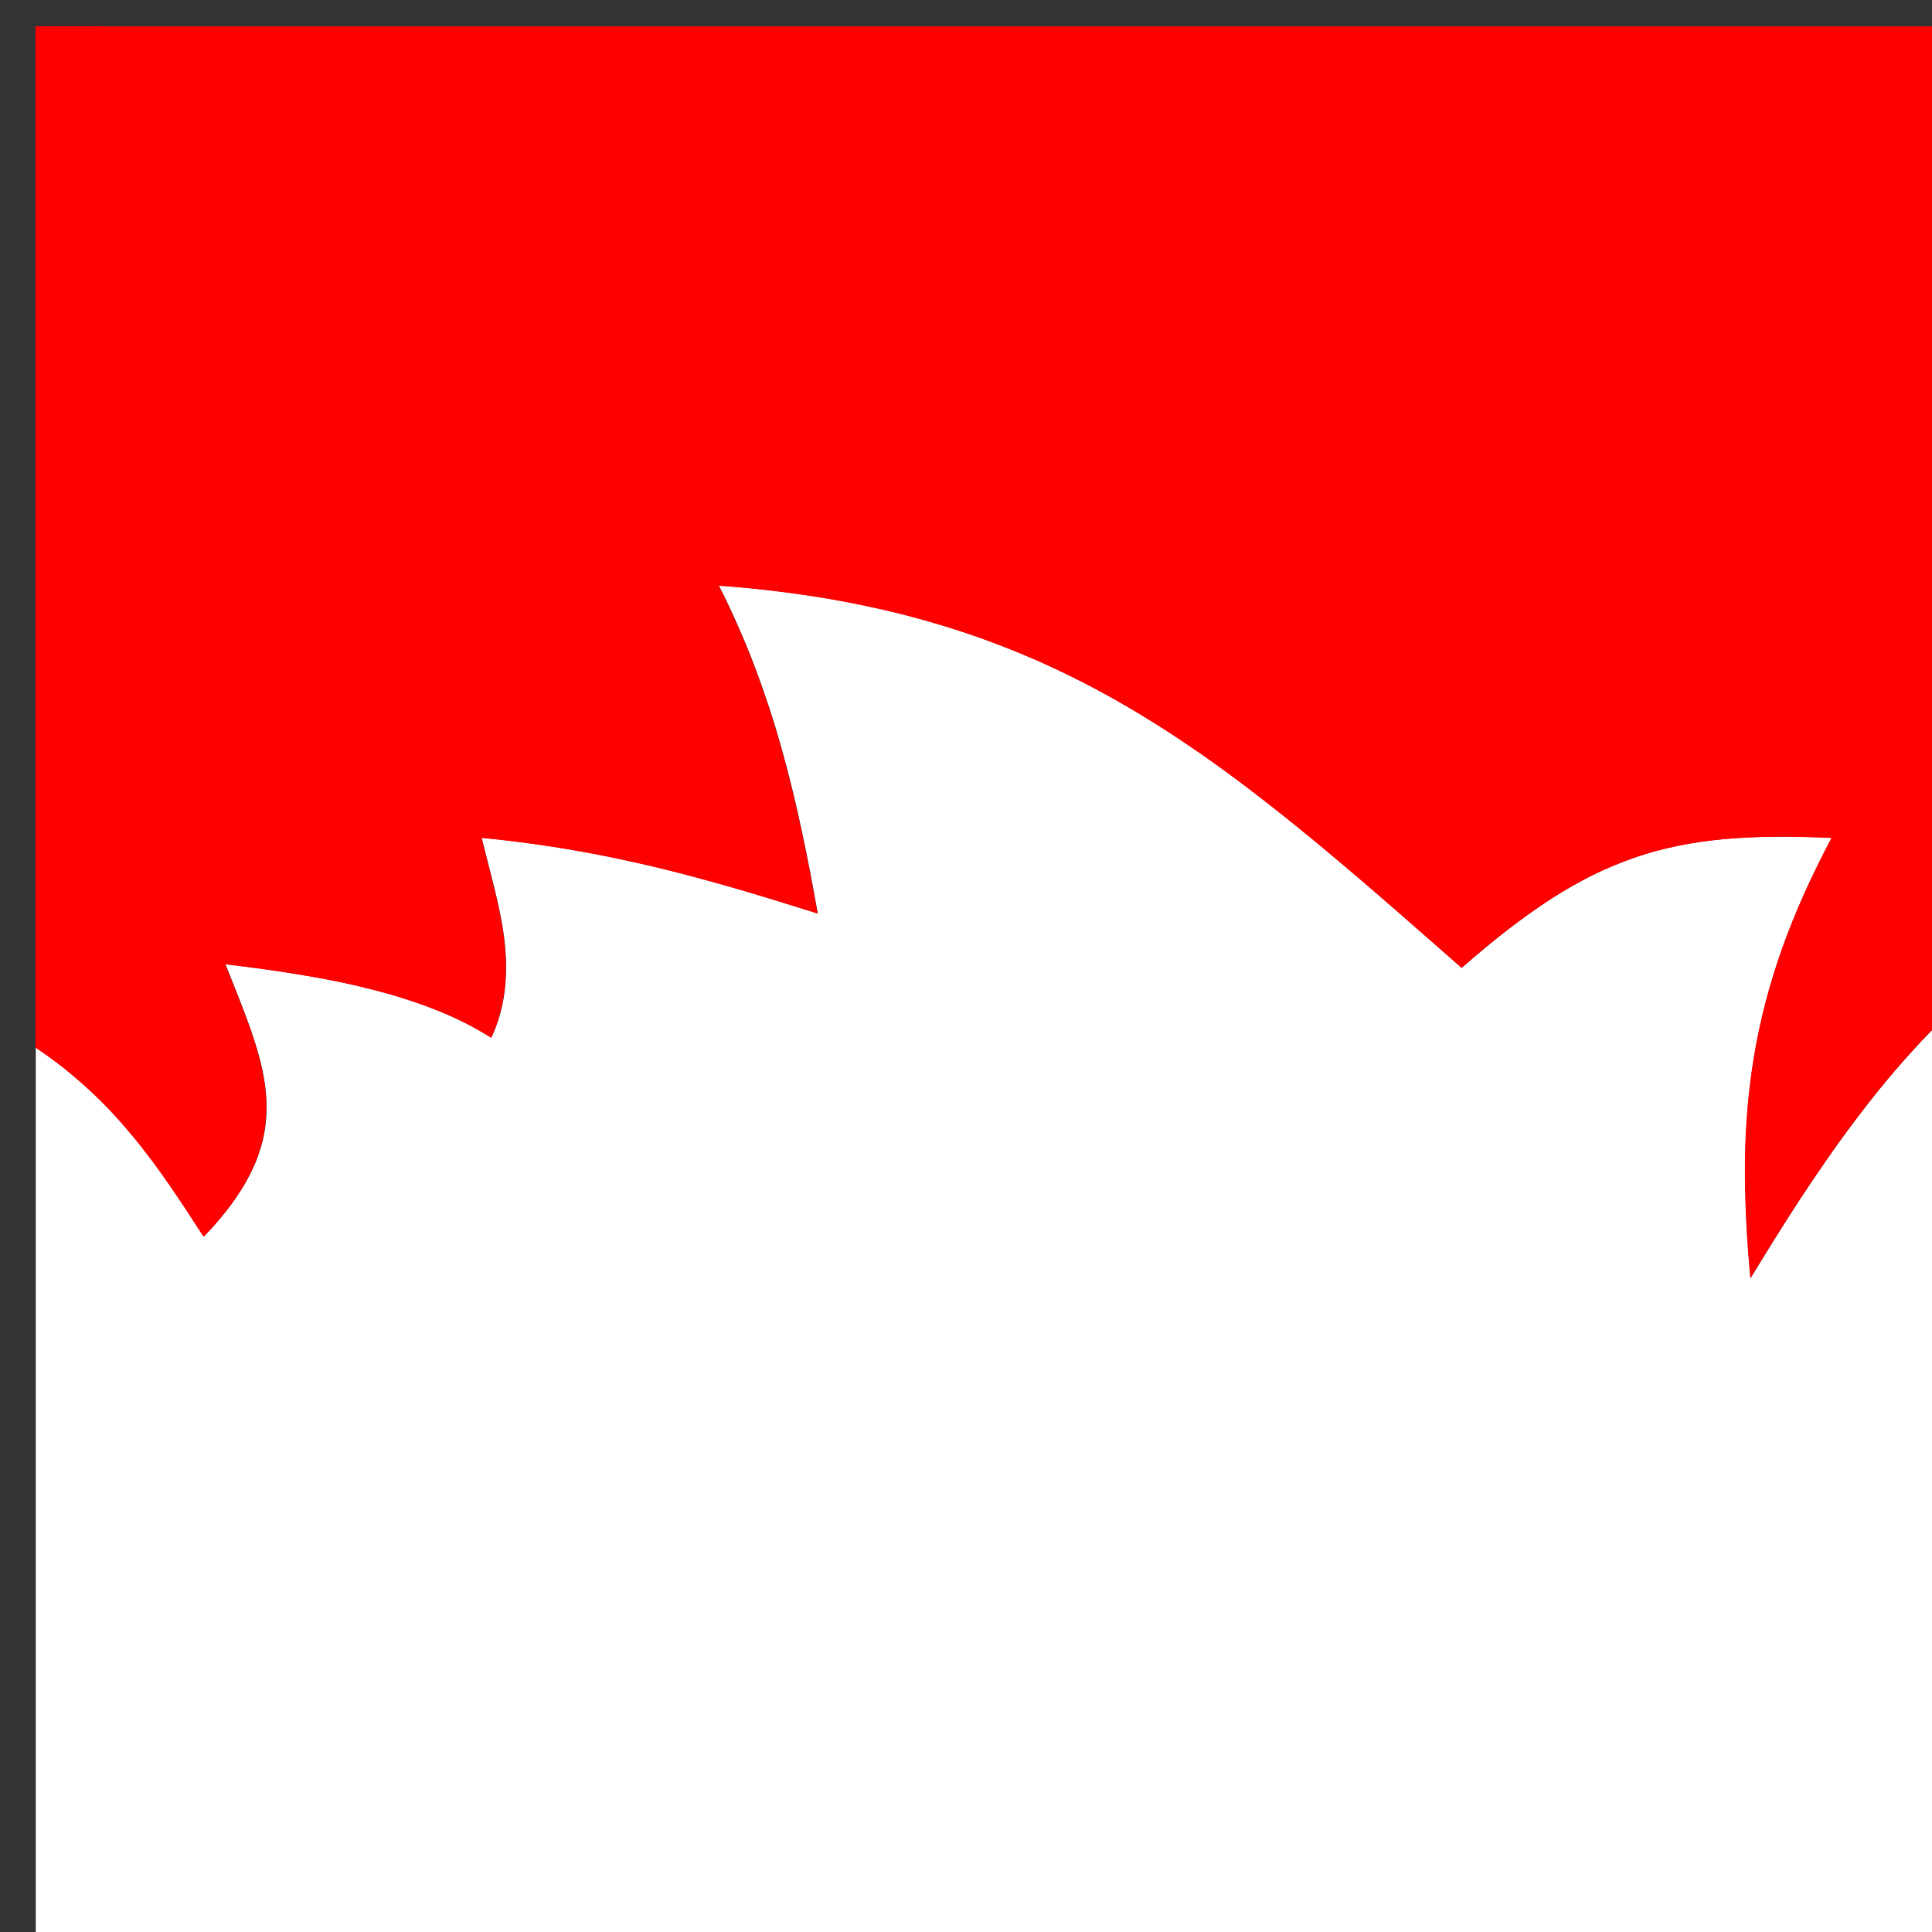 <?xml version="1.0" encoding="UTF-8" standalone="no"?>
<!-- Created with Inkscape (http://www.inkscape.org/) -->

<svg
   width="50"
   height="50"
   viewBox="0 0 13.229 13.229"
   version="1.1"
   id="svg5"
   inkscape:version="1.1.1 (3bf5ae0d25, 2021-09-20)"
   sodipodi:docname="sydneyswanslogosvg.svg"
   xmlns:inkscape="http://www.inkscape.org/namespaces/inkscape"
   xmlns:sodipodi="http://sodipodi.sourceforge.net/DTD/sodipodi-0.dtd"
   xmlns="http://www.w3.org/2000/svg"
   xmlns:svg="http://www.w3.org/2000/svg">
  <rect x="0" y="0" width="13.229" height="13.229" fill="#333333" stroke="none"/>
  <sodipodi:namedview
     id="namedview7"
     pagecolor="#ffffff"
     bordercolor="#666666"
     borderopacity="1.0"
     inkscape:pageshadow="2"
     inkscape:pageopacity="0.0"
     inkscape:pagecheckerboard="false"
     inkscape:document-units="px"
     showgrid="false"
     showborder="true"
     units="px"
     inkscape:zoom="8.9500195"
     inkscape:cx="31.675908"
     inkscape:cy="26.536255"
     inkscape:window-width="1920"
     inkscape:window-height="1057"
     inkscape:window-x="-8"
     inkscape:window-y="-8"
     inkscape:window-maximized="1"
     inkscape:current-layer="layer1"
     inkscape:snap-bbox="true"
     inkscape:bbox-nodes="true"
     inkscape:bbox-paths="true"
     inkscape:snap-bbox-edge-midpoints="true"
     inkscape:snap-bbox-midpoints="true"
     inkscape:object-paths="true"
     inkscape:snap-intersection-paths="true"
     inkscape:snap-smooth-nodes="true"
     inkscape:snap-midpoints="true"
     inkscape:snap-object-midpoints="true"
     inkscape:snap-center="true"
     inkscape:snap-text-baseline="true"
     fit-margin-top="0"
     fit-margin-left="0"
     fit-margin-right="0"
     fit-margin-bottom="0" />
  <defs
     id="defs2" />
  <g
     inkscape:label="Layer 1"
     inkscape:groupmode="layer"
     id="layer1"
     transform="translate(-154.26,-114.46)">
    <path
       id="rect888"
       style="fill:#ffffff;stroke-width:1;stroke-linejoin:round;stop-color:#000000"
       d="m 633.031,457.604 c -0.138,0.12 -0.273,0.242 -0.408,0.367 -0.135,0.125 -0.269,0.252 -0.4,0.383 -0.132,0.13 -0.262,0.263 -0.391,0.398 -0.129,0.135 -0.255,0.274 -0.381,0.414 -0.126,0.14 -0.252,0.281 -0.375,0.426 -0.123,0.144 -0.246,0.291 -0.367,0.439 -0.121,0.149 -0.241,0.299 -0.359,0.451 -0.119,0.152 -0.237,0.307 -0.354,0.463 -0.117,0.156 -0.233,0.313 -0.348,0.473 -0.115,0.159 -0.227,0.32 -0.34,0.482 -0.226,0.325 -0.45,0.657 -0.67,0.992 -0.22,0.335 -0.435,0.674 -0.65,1.018 -0.215,0.344 -0.429,0.691 -0.641,1.041 -0.025,-0.267 -0.048,-0.53 -0.066,-0.789 -0.019,-0.259 -0.033,-0.513 -0.045,-0.764 -0.012,-0.251 -0.021,-0.498 -0.025,-0.742 -0.005,-0.245 -0.007,-0.488 -0.004,-0.727 0.003,-0.239 0.01,-0.475 0.021,-0.709 0.011,-0.234 0.027,-0.466 0.047,-0.697 0.02,-0.231 0.045,-0.461 0.074,-0.689 0.029,-0.228 0.063,-0.455 0.102,-0.682 0.039,-0.227 0.082,-0.452 0.131,-0.678 0.049,-0.226 0.103,-0.452 0.162,-0.678 0.059,-0.226 0.125,-0.452 0.195,-0.68 0.07,-0.228 0.145,-0.456 0.227,-0.686 0.082,-0.23 0.17,-0.462 0.264,-0.695 0.094,-0.233 0.193,-0.468 0.299,-0.705 0.106,-0.237 0.219,-0.476 0.338,-0.719 0.119,-0.243 0.243,-0.489 0.375,-0.738 -0.26,-0.012 -0.511,-0.02 -0.756,-0.025 -0.244,-0.005 -0.481,-0.008 -0.711,-0.006 -0.23,0.002 -0.454,0.009 -0.672,0.019 -0.218,0.01 -0.431,0.024 -0.639,0.043 -0.207,0.019 -0.409,0.043 -0.607,0.072 -0.198,0.029 -0.393,0.062 -0.584,0.102 -0.191,0.039 -0.379,0.083 -0.564,0.133 -0.093,0.025 -0.186,0.052 -0.277,0.08 -0.092,0.028 -0.183,0.059 -0.273,0.09 -0.091,0.031 -0.181,0.064 -0.271,0.098 -0.09,0.034 -0.178,0.07 -0.268,0.107 -0.179,0.075 -0.359,0.154 -0.537,0.242 -0.178,0.088 -0.356,0.183 -0.535,0.285 -0.179,0.102 -0.361,0.211 -0.543,0.328 -0.182,0.117 -0.364,0.243 -0.551,0.375 -0.186,0.132 -0.376,0.271 -0.568,0.42 -0.192,0.149 -0.388,0.305 -0.588,0.471 -0.2,0.166 -0.404,0.34 -0.613,0.523 -0.392,-0.344 -0.777,-0.682 -1.154,-1.012 -0.377,-0.33 -0.748,-0.654 -1.113,-0.969 -0.366,-0.315 -0.727,-0.622 -1.084,-0.922 -0.357,-0.3 -0.712,-0.592 -1.064,-0.875 -0.176,-0.142 -0.352,-0.28 -0.527,-0.418 -0.176,-0.138 -0.35,-0.273 -0.525,-0.406 -0.175,-0.133 -0.352,-0.266 -0.527,-0.395 -0.176,-0.129 -0.351,-0.256 -0.527,-0.381 -0.176,-0.125 -0.352,-0.245 -0.529,-0.365 -0.177,-0.12 -0.355,-0.238 -0.533,-0.354 -0.179,-0.116 -0.359,-0.229 -0.539,-0.34 -0.18,-0.111 -0.36,-0.22 -0.543,-0.326 -0.183,-0.106 -0.368,-0.211 -0.553,-0.312 -0.185,-0.101 -0.37,-0.2 -0.559,-0.297 -0.188,-0.097 -0.379,-0.19 -0.57,-0.281 -0.192,-0.092 -0.385,-0.181 -0.58,-0.268 -0.196,-0.087 -0.394,-0.17 -0.594,-0.252 -0.2,-0.082 -0.401,-0.16 -0.605,-0.236 -0.204,-0.076 -0.412,-0.15 -0.621,-0.221 -0.21,-0.071 -0.422,-0.139 -0.637,-0.205 -0.215,-0.066 -0.433,-0.129 -0.654,-0.189 -0.221,-0.06 -0.445,-0.119 -0.672,-0.174 -0.227,-0.055 -0.457,-0.105 -0.691,-0.154 -0.234,-0.049 -0.472,-0.097 -0.713,-0.141 -0.241,-0.044 -0.486,-0.083 -0.734,-0.121 -0.249,-0.038 -0.501,-0.073 -0.758,-0.105 -0.257,-0.032 -0.516,-0.062 -0.781,-0.088 -0.265,-0.026 -0.535,-0.048 -0.809,-0.068 0.091,0.179 0.179,0.358 0.264,0.537 0.085,0.179 0.166,0.359 0.244,0.537 0.078,0.178 0.154,0.355 0.227,0.533 0.072,0.178 0.142,0.356 0.209,0.533 0.067,0.178 0.131,0.356 0.193,0.533 0.062,0.177 0.122,0.354 0.18,0.531 0.057,0.177 0.113,0.353 0.166,0.529 0.053,0.177 0.103,0.353 0.152,0.529 0.049,0.176 0.097,0.353 0.143,0.529 0.046,0.176 0.09,0.352 0.133,0.527 0.085,0.351 0.164,0.702 0.238,1.053 0.075,0.351 0.146,0.701 0.213,1.051 0.067,0.35 0.13,0.699 0.193,1.049 -0.33,-0.104 -0.66,-0.206 -0.992,-0.309 -0.332,-0.102 -0.666,-0.204 -1.004,-0.303 -0.337,-0.099 -0.678,-0.194 -1.023,-0.287 -0.345,-0.093 -0.694,-0.185 -1.049,-0.271 -0.355,-0.086 -0.716,-0.167 -1.084,-0.244 -0.184,-0.039 -0.369,-0.077 -0.557,-0.113 -0.188,-0.036 -0.379,-0.07 -0.57,-0.104 -0.192,-0.033 -0.384,-0.065 -0.58,-0.096 -0.196,-0.03 -0.393,-0.059 -0.594,-0.086 -0.2,-0.027 -0.404,-0.052 -0.609,-0.076 -0.205,-0.024 -0.412,-0.046 -0.623,-0.066 0.106,0.431 0.223,0.862 0.328,1.293 0.053,0.215 0.102,0.429 0.145,0.645 0.021,0.108 0.043,0.217 0.061,0.324 0.018,0.108 0.033,0.215 0.047,0.322 0.014,0.108 0.025,0.215 0.033,0.322 0.008,0.108 0.015,0.217 0.018,0.324 0.003,0.108 2.9e-4,0.215 -0.004,0.322 -0.004,0.108 -0.012,0.215 -0.023,0.322 -0.012,0.108 -0.027,0.217 -0.047,0.324 -0.02,0.108 -0.043,0.215 -0.072,0.322 -0.029,0.108 -0.063,0.217 -0.102,0.324 -0.039,0.108 -0.084,0.215 -0.133,0.322 -0.11,-0.07 -0.223,-0.138 -0.338,-0.203 -0.115,-0.065 -0.233,-0.127 -0.354,-0.188 -0.12,-0.06 -0.244,-0.12 -0.369,-0.176 -0.125,-0.056 -0.253,-0.109 -0.383,-0.16 -0.13,-0.052 -0.262,-0.101 -0.396,-0.148 -0.134,-0.048 -0.272,-0.093 -0.41,-0.137 -0.139,-0.044 -0.278,-0.087 -0.42,-0.127 -0.142,-0.04 -0.288,-0.078 -0.434,-0.115 -0.146,-0.037 -0.294,-0.073 -0.443,-0.107 -0.149,-0.034 -0.299,-0.067 -0.451,-0.098 -0.305,-0.062 -0.616,-0.117 -0.932,-0.17 -0.315,-0.052 -0.635,-0.102 -0.959,-0.146 -0.324,-0.045 -0.652,-0.086 -0.982,-0.125 0.135,0.34 0.267,0.666 0.389,0.979 0.061,0.156 0.118,0.308 0.174,0.459 0.055,0.151 0.108,0.299 0.156,0.445 0.048,0.146 0.093,0.291 0.133,0.434 0.04,0.142 0.074,0.282 0.104,0.422 0.029,0.14 0.054,0.278 0.072,0.416 0.009,0.069 0.016,0.137 0.021,0.205 0.006,0.069 0.009,0.137 0.012,0.205 0.002,0.068 0.003,0.137 0.002,0.205 -10e-4,0.068 -0.005,0.137 -0.01,0.205 -0.005,0.068 -0.013,0.138 -0.021,0.207 -0.009,0.069 -0.02,0.136 -0.033,0.205 -0.013,0.069 -0.027,0.138 -0.045,0.207 -0.018,0.069 -0.038,0.139 -0.061,0.209 -0.022,0.07 -0.045,0.141 -0.072,0.211 -0.027,0.07 -0.056,0.14 -0.088,0.211 -0.032,0.071 -0.065,0.143 -0.102,0.215 -0.037,0.072 -0.077,0.146 -0.119,0.219 -0.042,0.073 -0.087,0.145 -0.135,0.219 -0.048,0.074 -0.097,0.149 -0.15,0.225 -0.053,0.075 -0.111,0.152 -0.17,0.229 -0.059,0.077 -0.12,0.154 -0.186,0.232 -0.065,0.078 -0.134,0.157 -0.205,0.236 -0.071,0.08 -0.147,0.159 -0.225,0.24 -0.141,-0.219 -0.283,-0.436 -0.426,-0.654 -0.143,-0.218 -0.289,-0.436 -0.438,-0.652 -0.149,-0.216 -0.301,-0.43 -0.459,-0.643 -0.079,-0.106 -0.16,-0.211 -0.242,-0.316 -0.082,-0.105 -0.166,-0.211 -0.252,-0.314 -0.086,-0.104 -0.172,-0.206 -0.262,-0.309 -0.089,-0.102 -0.182,-0.204 -0.275,-0.305 -0.094,-0.101 -0.19,-0.2 -0.289,-0.299 -0.099,-0.099 -0.201,-0.196 -0.305,-0.293 -0.104,-0.097 -0.211,-0.191 -0.32,-0.285 -0.11,-0.094 -0.222,-0.189 -0.338,-0.281 -0.116,-0.092 -0.235,-0.182 -0.357,-0.271 -0.123,-0.089 -0.249,-0.177 -0.379,-0.264 v 23.609 h 50 z"
       transform="scale(0.265)" />
    <path
       id="path1892"
       style="fill:#ff0000;stroke-width:1;stroke-linejoin:round;stop-color:#000000"
       d="m 583.031,432.604 v 26.391 c 0.13,0.087 0.256,0.174 0.379,0.264 0.123,0.089 0.241,0.179 0.357,0.271 0.116,0.092 0.228,0.187 0.338,0.281 0.11,0.094 0.216,0.189 0.32,0.285 0.104,0.097 0.206,0.194 0.305,0.293 0.099,0.099 0.195,0.198 0.289,0.299 0.094,0.101 0.186,0.202 0.275,0.305 0.089,0.102 0.176,0.205 0.262,0.309 0.086,0.104 0.17,0.209 0.252,0.314 0.082,0.105 0.163,0.21 0.242,0.316 0.158,0.212 0.31,0.427 0.459,0.643 0.149,0.216 0.294,0.434 0.438,0.652 0.143,0.218 0.285,0.435 0.426,0.654 0.078,-0.081 0.153,-0.161 0.225,-0.24 0.071,-0.08 0.14,-0.158 0.205,-0.236 0.065,-0.078 0.126,-0.156 0.186,-0.232 0.059,-0.077 0.117,-0.153 0.17,-0.229 0.053,-0.075 0.103,-0.151 0.15,-0.225 0.048,-0.074 0.093,-0.146 0.135,-0.219 0.042,-0.073 0.082,-0.147 0.119,-0.219 0.037,-0.072 0.07,-0.144 0.102,-0.215 0.032,-0.071 0.061,-0.141 0.088,-0.211 0.027,-0.07 0.05,-0.141 0.072,-0.211 0.022,-0.07 0.043,-0.14 0.061,-0.209 0.018,-0.069 0.032,-0.138 0.045,-0.207 0.013,-0.069 0.024,-0.137 0.033,-0.205 0.009,-0.069 0.016,-0.139 0.021,-0.207 0.005,-0.068 0.009,-0.137 0.01,-0.205 10e-4,-0.068 3.7e-4,-0.137 -0.002,-0.205 -0.002,-0.068 -0.006,-0.137 -0.012,-0.205 -0.006,-0.069 -0.013,-0.136 -0.021,-0.205 -0.018,-0.138 -0.043,-0.276 -0.072,-0.416 -0.029,-0.14 -0.064,-0.28 -0.104,-0.422 -0.04,-0.142 -0.085,-0.288 -0.133,-0.434 -0.048,-0.146 -0.101,-0.295 -0.156,-0.445 -0.055,-0.151 -0.113,-0.303 -0.174,-0.459 -0.122,-0.312 -0.254,-0.638 -0.389,-0.979 0.33,0.039 0.658,0.08 0.982,0.125 0.324,0.045 0.644,0.094 0.959,0.146 0.315,0.052 0.627,0.108 0.932,0.17 0.152,0.031 0.302,0.064 0.451,0.098 0.149,0.034 0.297,0.07 0.443,0.107 0.146,0.037 0.291,0.075 0.434,0.115 0.142,0.04 0.281,0.083 0.42,0.127 0.139,0.044 0.276,0.089 0.41,0.137 0.134,0.048 0.266,0.097 0.396,0.148 0.13,0.052 0.257,0.104 0.383,0.16 0.125,0.056 0.249,0.115 0.369,0.176 0.12,0.06 0.238,0.122 0.354,0.188 0.115,0.065 0.228,0.133 0.338,0.203 0.049,-0.108 0.094,-0.215 0.133,-0.322 0.039,-0.108 0.073,-0.217 0.102,-0.324 0.029,-0.108 0.052,-0.215 0.072,-0.322 0.02,-0.108 0.035,-0.217 0.047,-0.324 0.012,-0.108 0.019,-0.215 0.023,-0.322 0.004,-0.108 0.006,-0.215 0.004,-0.322 -0.002,-0.108 -0.009,-0.217 -0.018,-0.324 -0.008,-0.108 -0.02,-0.215 -0.033,-0.322 -0.013,-0.108 -0.029,-0.215 -0.047,-0.322 -0.018,-0.108 -0.039,-0.217 -0.061,-0.324 -0.043,-0.215 -0.092,-0.429 -0.145,-0.645 -0.105,-0.431 -0.222,-0.862 -0.328,-1.293 0.211,0.02 0.418,0.043 0.623,0.066 0.205,0.024 0.409,0.049 0.609,0.076 0.2,0.027 0.398,0.056 0.594,0.086 0.196,0.03 0.389,0.062 0.58,0.096 0.192,0.033 0.383,0.067 0.57,0.104 0.188,0.036 0.373,0.075 0.557,0.113 0.368,0.077 0.729,0.158 1.084,0.244 0.355,0.086 0.704,0.178 1.049,0.271 0.345,0.093 0.686,0.188 1.023,0.287 0.337,0.099 0.671,0.201 1.004,0.303 0.332,0.102 0.662,0.205 0.992,0.309 -0.063,-0.35 -0.126,-0.699 -0.193,-1.049 -0.067,-0.35 -0.138,-0.7 -0.213,-1.051 -0.075,-0.351 -0.153,-0.701 -0.238,-1.053 -0.043,-0.176 -0.087,-0.351 -0.133,-0.527 -0.046,-0.176 -0.093,-0.353 -0.143,-0.529 -0.049,-0.176 -0.099,-0.353 -0.152,-0.529 -0.053,-0.177 -0.109,-0.352 -0.166,-0.529 -0.057,-0.177 -0.118,-0.354 -0.18,-0.531 -0.062,-0.177 -0.126,-0.356 -0.193,-0.533 -0.067,-0.178 -0.136,-0.355 -0.209,-0.533 -0.072,-0.178 -0.148,-0.355 -0.227,-0.533 -0.078,-0.178 -0.16,-0.358 -0.244,-0.537 -0.085,-0.179 -0.173,-0.358 -0.264,-0.537 0.274,0.02 0.544,0.042 0.809,0.068 0.265,0.026 0.525,0.056 0.781,0.088 0.257,0.032 0.509,0.068 0.758,0.105 0.249,0.038 0.493,0.077 0.734,0.121 0.241,0.044 0.479,0.091 0.713,0.141 0.234,0.049 0.464,0.1 0.691,0.154 0.227,0.055 0.451,0.114 0.672,0.174 0.221,0.06 0.439,0.124 0.654,0.189 0.215,0.066 0.427,0.134 0.637,0.205 0.21,0.071 0.417,0.144 0.621,0.221 0.204,0.076 0.406,0.155 0.605,0.236 0.2,0.082 0.398,0.165 0.594,0.252 0.196,0.087 0.388,0.176 0.58,0.268 0.192,0.092 0.382,0.185 0.57,0.281 0.188,0.097 0.373,0.195 0.559,0.297 0.185,0.101 0.37,0.206 0.553,0.312 0.183,0.106 0.363,0.215 0.543,0.326 0.18,0.111 0.361,0.224 0.539,0.34 0.179,0.116 0.356,0.233 0.533,0.354 0.177,0.12 0.353,0.241 0.529,0.365 0.176,0.125 0.352,0.252 0.527,0.381 0.176,0.129 0.352,0.261 0.527,0.395 0.175,0.133 0.35,0.269 0.525,0.406 0.176,0.138 0.351,0.276 0.527,0.418 0.352,0.283 0.707,0.575 1.064,0.875 0.357,0.3 0.718,0.607 1.084,0.922 0.366,0.315 0.736,0.639 1.113,0.969 0.377,0.33 0.762,0.667 1.154,1.012 0.209,-0.183 0.413,-0.358 0.613,-0.523 0.2,-0.166 0.396,-0.322 0.588,-0.471 0.192,-0.149 0.382,-0.288 0.568,-0.42 0.186,-0.132 0.369,-0.258 0.551,-0.375 0.182,-0.117 0.364,-0.226 0.543,-0.328 0.179,-0.102 0.357,-0.197 0.535,-0.285 0.178,-0.088 0.358,-0.168 0.537,-0.242 0.089,-0.037 0.178,-0.073 0.268,-0.107 0.09,-0.034 0.181,-0.067 0.271,-0.098 0.091,-0.031 0.182,-0.062 0.273,-0.09 0.092,-0.028 0.185,-0.055 0.277,-0.08 0.185,-0.05 0.373,-0.094 0.564,-0.133 0.191,-0.039 0.386,-0.073 0.584,-0.102 0.198,-0.029 0.4,-0.053 0.607,-0.072 0.207,-0.019 0.421,-0.033 0.639,-0.043 0.218,-0.01 0.441,-0.017 0.672,-0.019 0.23,-0.002 0.467,5.1e-4 0.711,0.006 0.244,0.005 0.496,0.013 0.756,0.025 -0.132,0.249 -0.256,0.496 -0.375,0.738 -0.119,0.243 -0.232,0.481 -0.338,0.719 -0.106,0.237 -0.205,0.472 -0.299,0.705 -0.094,0.233 -0.182,0.466 -0.264,0.695 -0.082,0.23 -0.156,0.458 -0.227,0.686 -0.07,0.228 -0.136,0.453 -0.195,0.68 -0.059,0.226 -0.113,0.452 -0.162,0.678 -0.049,0.226 -0.092,0.451 -0.131,0.678 -0.039,0.227 -0.072,0.454 -0.102,0.682 -0.029,0.228 -0.054,0.459 -0.074,0.689 -0.02,0.231 -0.036,0.463 -0.047,0.697 -0.011,0.234 -0.018,0.47 -0.021,0.709 -0.003,0.239 -8.2e-4,0.482 0.004,0.727 0.005,0.245 0.013,0.491 0.025,0.742 0.012,0.251 0.026,0.505 0.045,0.764 0.019,0.259 0.041,0.522 0.066,0.789 0.211,-0.35 0.426,-0.697 0.641,-1.041 0.215,-0.344 0.431,-0.682 0.65,-1.018 0.22,-0.335 0.444,-0.667 0.67,-0.992 0.113,-0.162 0.225,-0.323 0.34,-0.482 0.115,-0.159 0.231,-0.317 0.348,-0.473 0.117,-0.156 0.235,-0.31 0.354,-0.463 0.119,-0.152 0.238,-0.303 0.359,-0.451 0.121,-0.149 0.244,-0.295 0.367,-0.439 0.123,-0.144 0.249,-0.286 0.375,-0.426 0.126,-0.14 0.252,-0.279 0.381,-0.414 0.129,-0.135 0.259,-0.268 0.391,-0.398 0.132,-0.13 0.266,-0.258 0.4,-0.383 0.135,-0.125 0.27,-0.248 0.408,-0.367 v -25 z"
       transform="scale(0.265)" />
  </g>
</svg>
